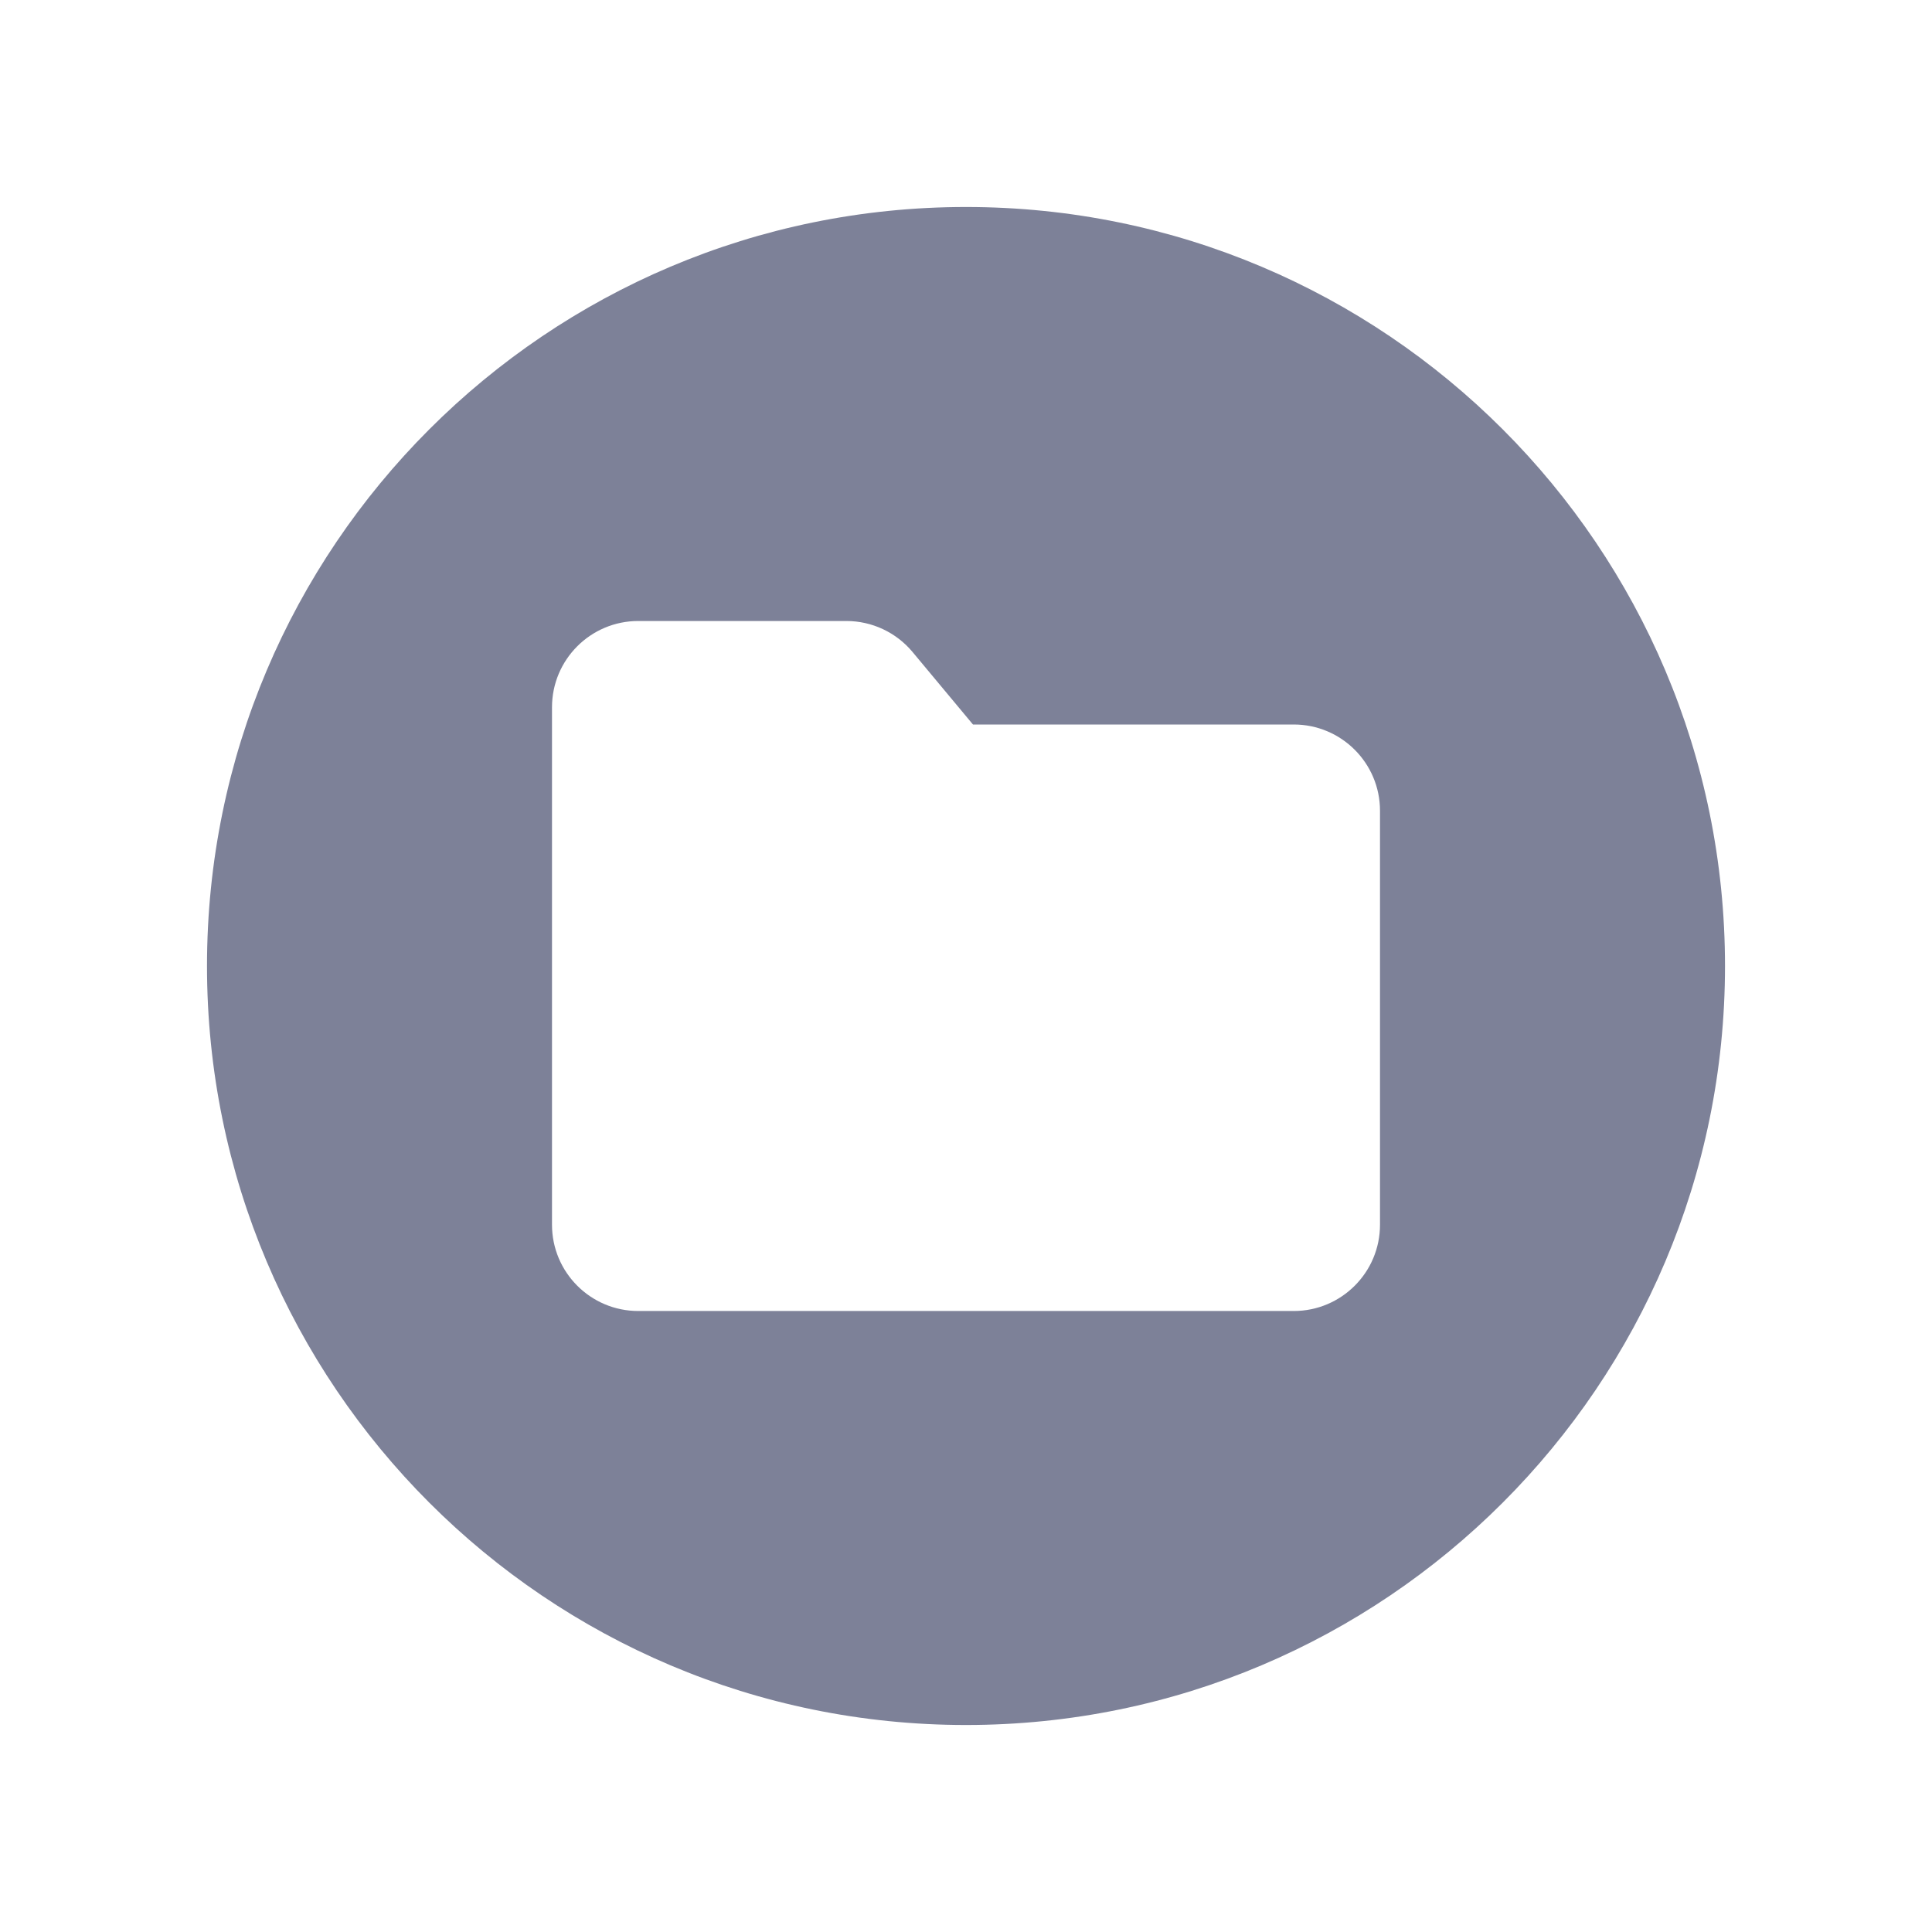 <svg width="28" height="28" viewBox="0 0 28 28" fill="none" xmlns="http://www.w3.org/2000/svg">
<path fill-rule="evenodd" clip-rule="evenodd" d="M14 25C7.925 25 3 20.075 3 14C3 7.925 7.925 3 14 3C20.075 3 25 7.925 25 14C25 20.075 20.075 25 14 25ZM8 10.25C8 9.56 8.56 9 9.25 9H12.266C12.637 9 12.989 9.165 13.226 9.45L14.101 10.5H18.75C19.44 10.5 20 11.06 20 11.75V17.75C20 18.44 19.44 19 18.75 19H9.25C8.56 19 8 18.44 8 17.75V10.25Z" fill="#7D8198"/>
</svg>
